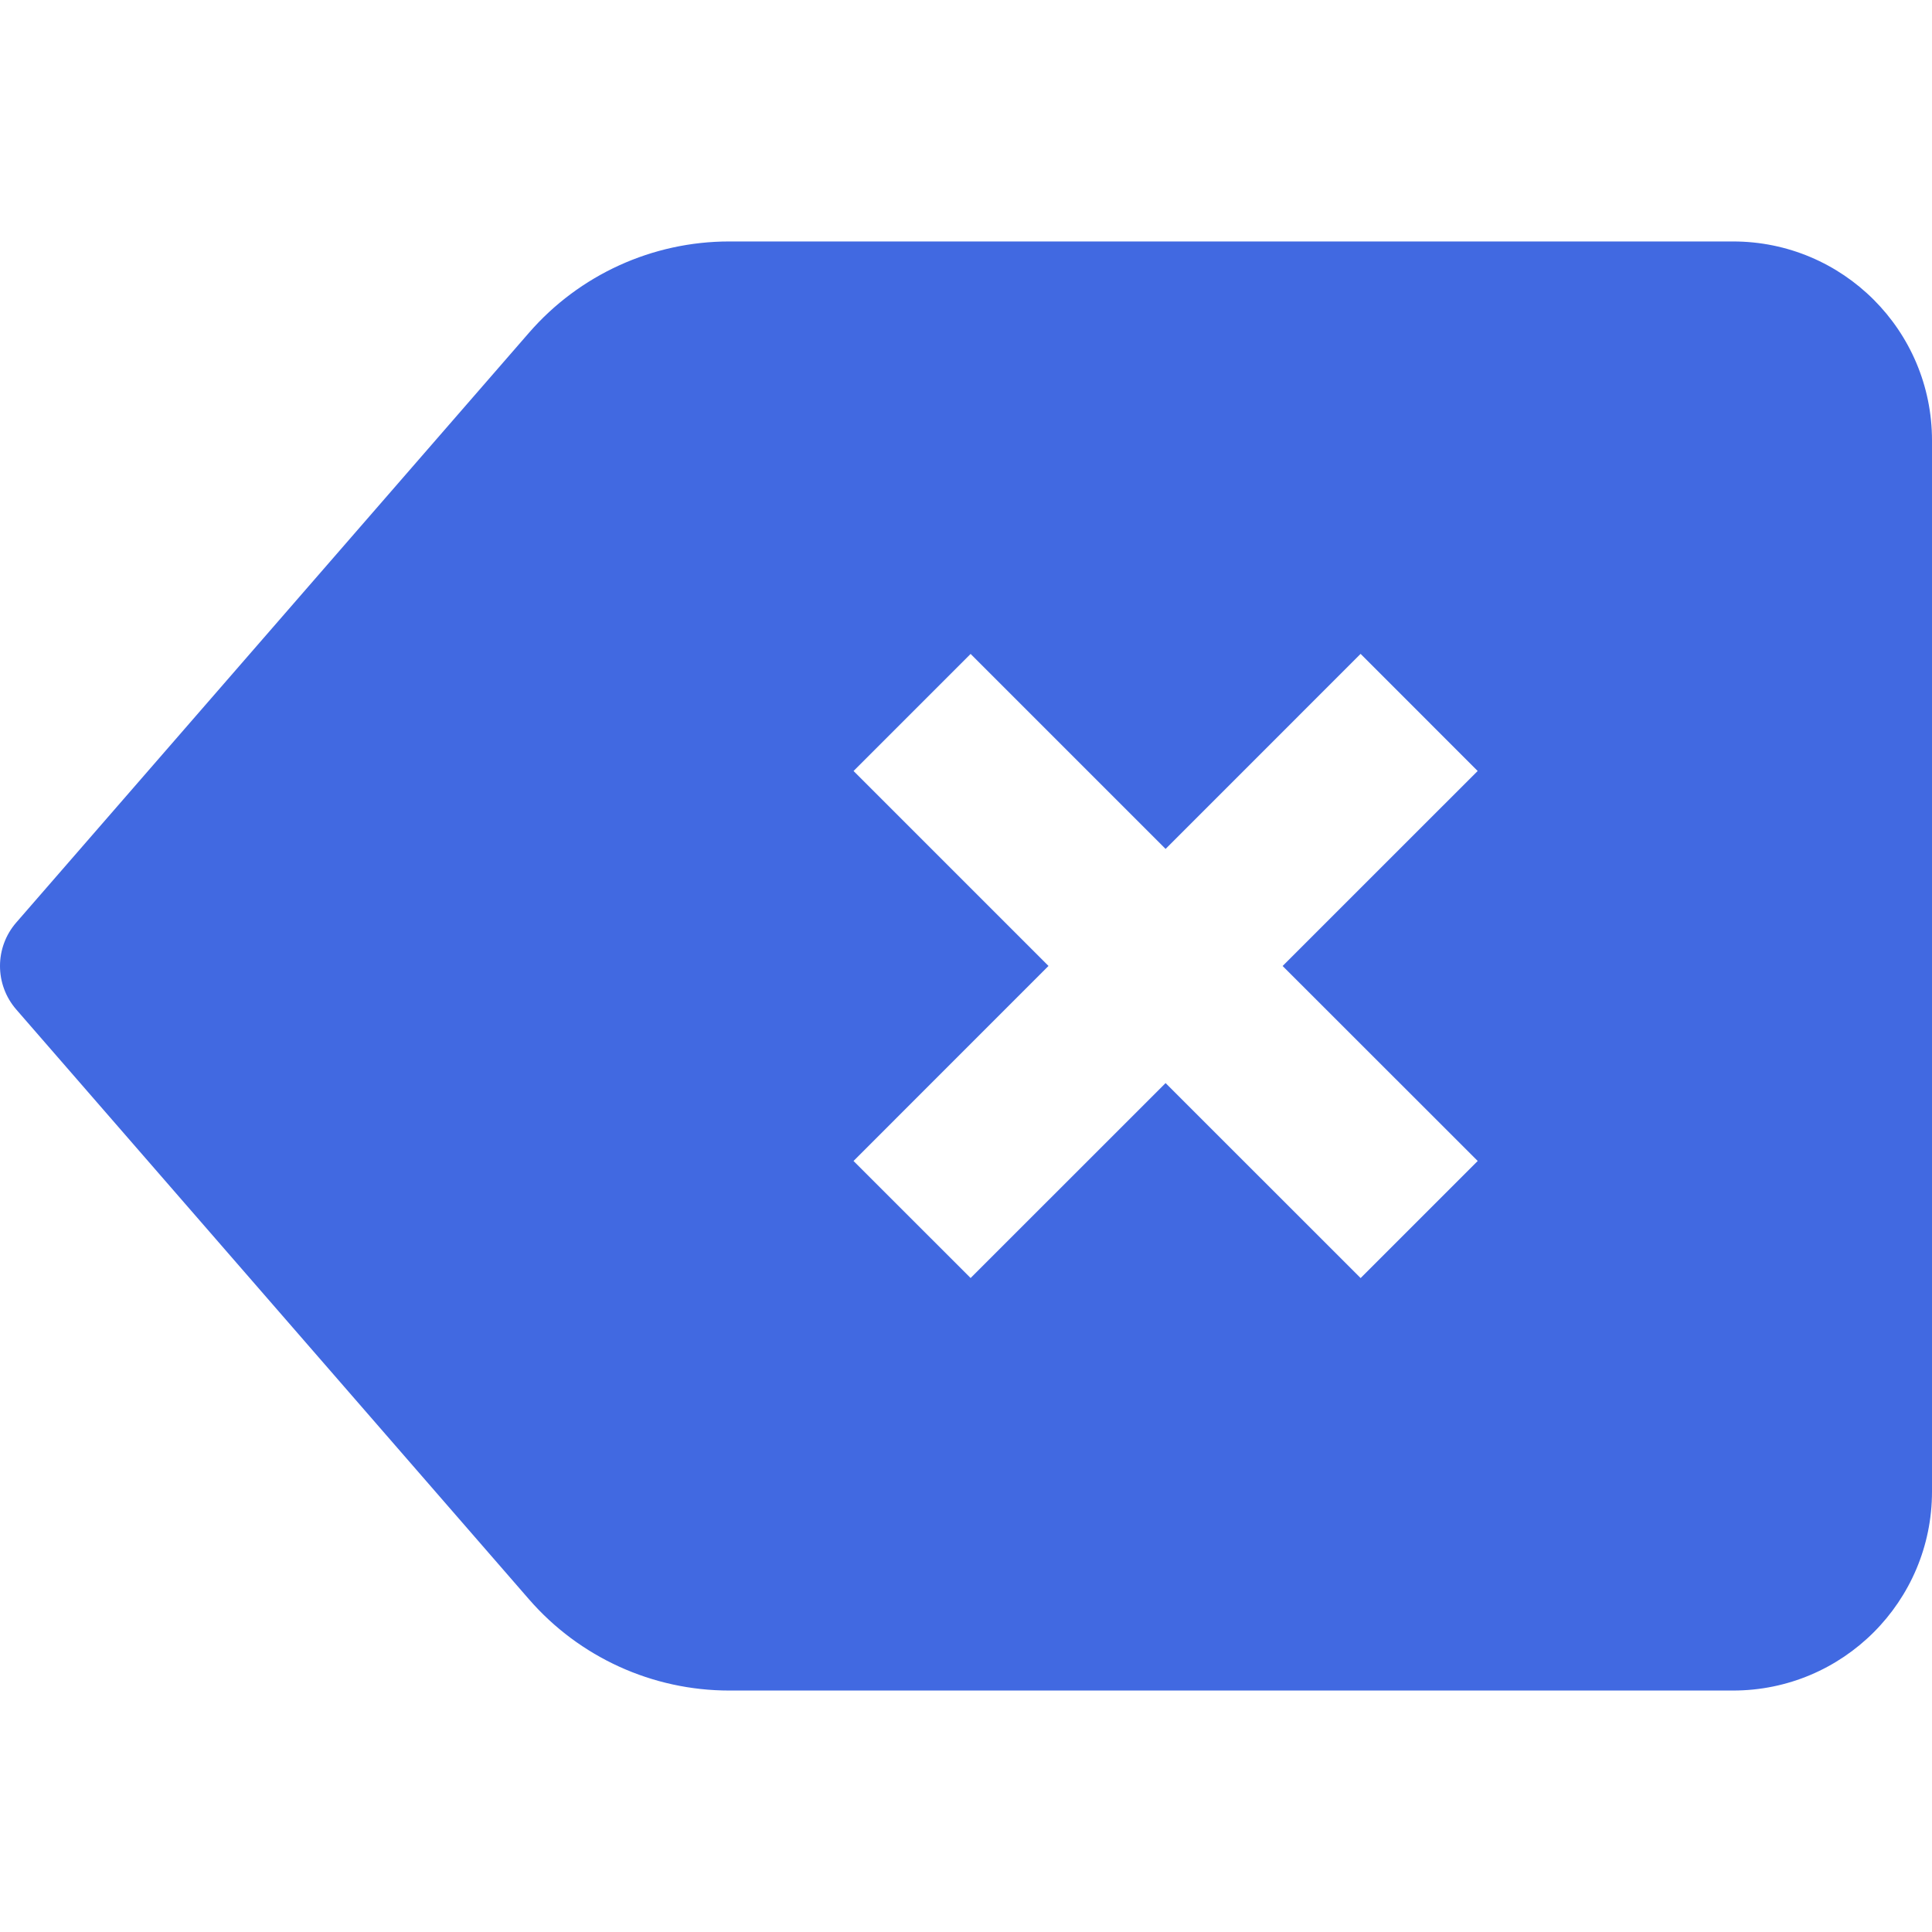<!--?xml version="1.0" encoding="utf-8"?-->
<!-- Generator: Adobe Illustrator 18.1.1, SVG Export Plug-In . SVG Version: 6.00 Build 0)  -->

<svg version="1.1" id="_x32_" xmlns="http://www.w3.org/2000/svg" xmlns:xlink="http://www.w3.org/1999/xlink" x="0px" y="0px" viewBox="0 0 512 512" style="width: 48px; height: 48px; opacity: 1;" xml:space="preserve">
<style type="text/css">
	.st0{fill:#4B4B4B;}
</style>
<g>
	<path class="st0" d="M459.279,63.989H193.251c-20.346,0-39.7,8.82-53.054,24.186L4.314,244.473c-5.752,6.61-5.752,16.443,0,23.06
		l135.883,156.306c13.354,15.359,32.708,24.172,53.054,24.172h266.028c29.116,0,52.721-23.605,52.721-52.721V116.716
		C512,87.593,488.395,63.989,459.279,63.989z M360.581,338.701l-51.687-51.672l-51.672,51.658l-31.03-31.015l51.673-51.687
		L226.2,204.32l31.022-31.022l51.672,51.673l51.679-51.687l31.022,31.036l-51.687,51.679l51.701,51.673L360.581,338.701z" style="fill: rgb(65, 105, 225);"></path>
</g>
</svg>
